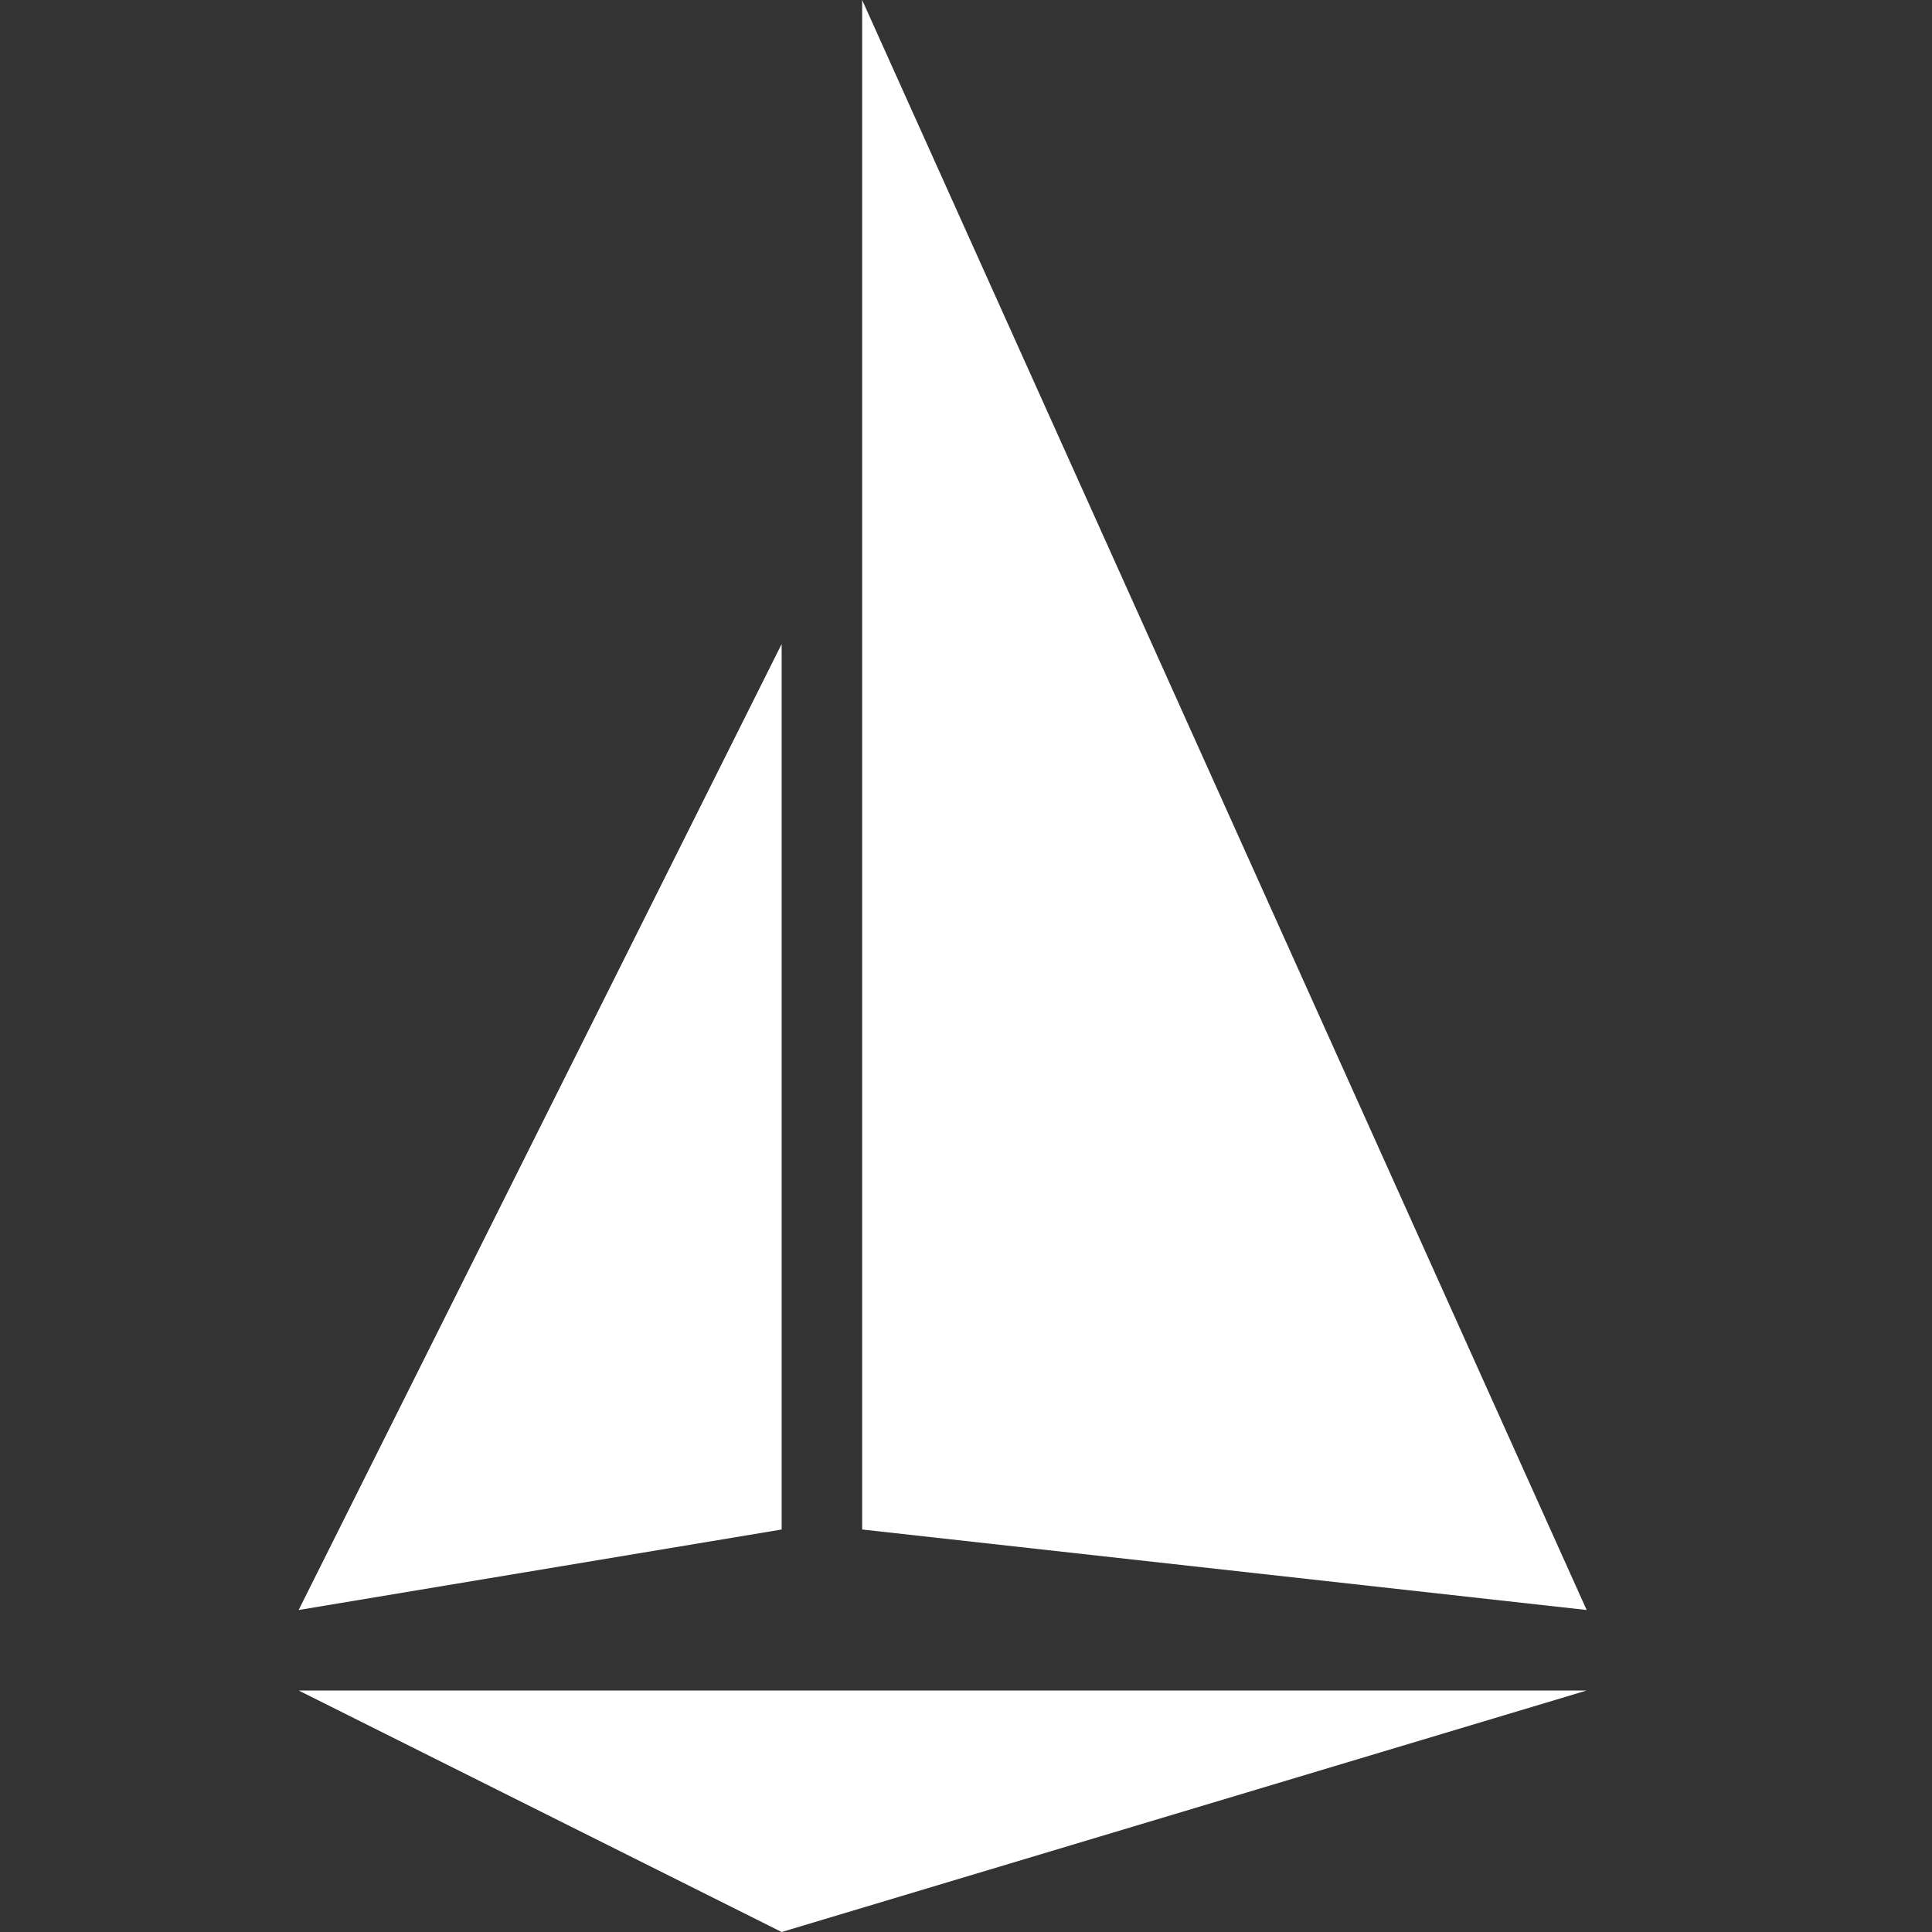 <?xml version="1.0" encoding="utf-8"?>
<!-- Generator: Adobe Illustrator 25.0.1, SVG Export Plug-In . SVG Version: 6.00 Build 0)  -->
<svg version="1.1" id="Layer_1" xmlns="http://www.w3.org/2000/svg" xmlns:xlink="http://www.w3.org/1999/xlink" x="0px" y="0px"
	 viewBox="0 0 48 48" style="enable-background:new 0 0 48 48;" xml:space="preserve">
<rect x="0" y="0" width="48" height="48" fill="#333333" stroke="none"/>
<style type="text/css">
	.st0{fill:#FFFFFF;}
</style>
<g id="logo">
	<polygon id="hull" class="st0" points="7.42,42 39.42,42 19.42,48 	"/>
	<polygon id="mainsail" class="st0" points="7.42,40 19.42,38 19.42,16 	"/>
	<polygon id="headsail" class="st0" points="21.42,38 39.42,40 21.42,0 	"/>
</g>
</svg>
